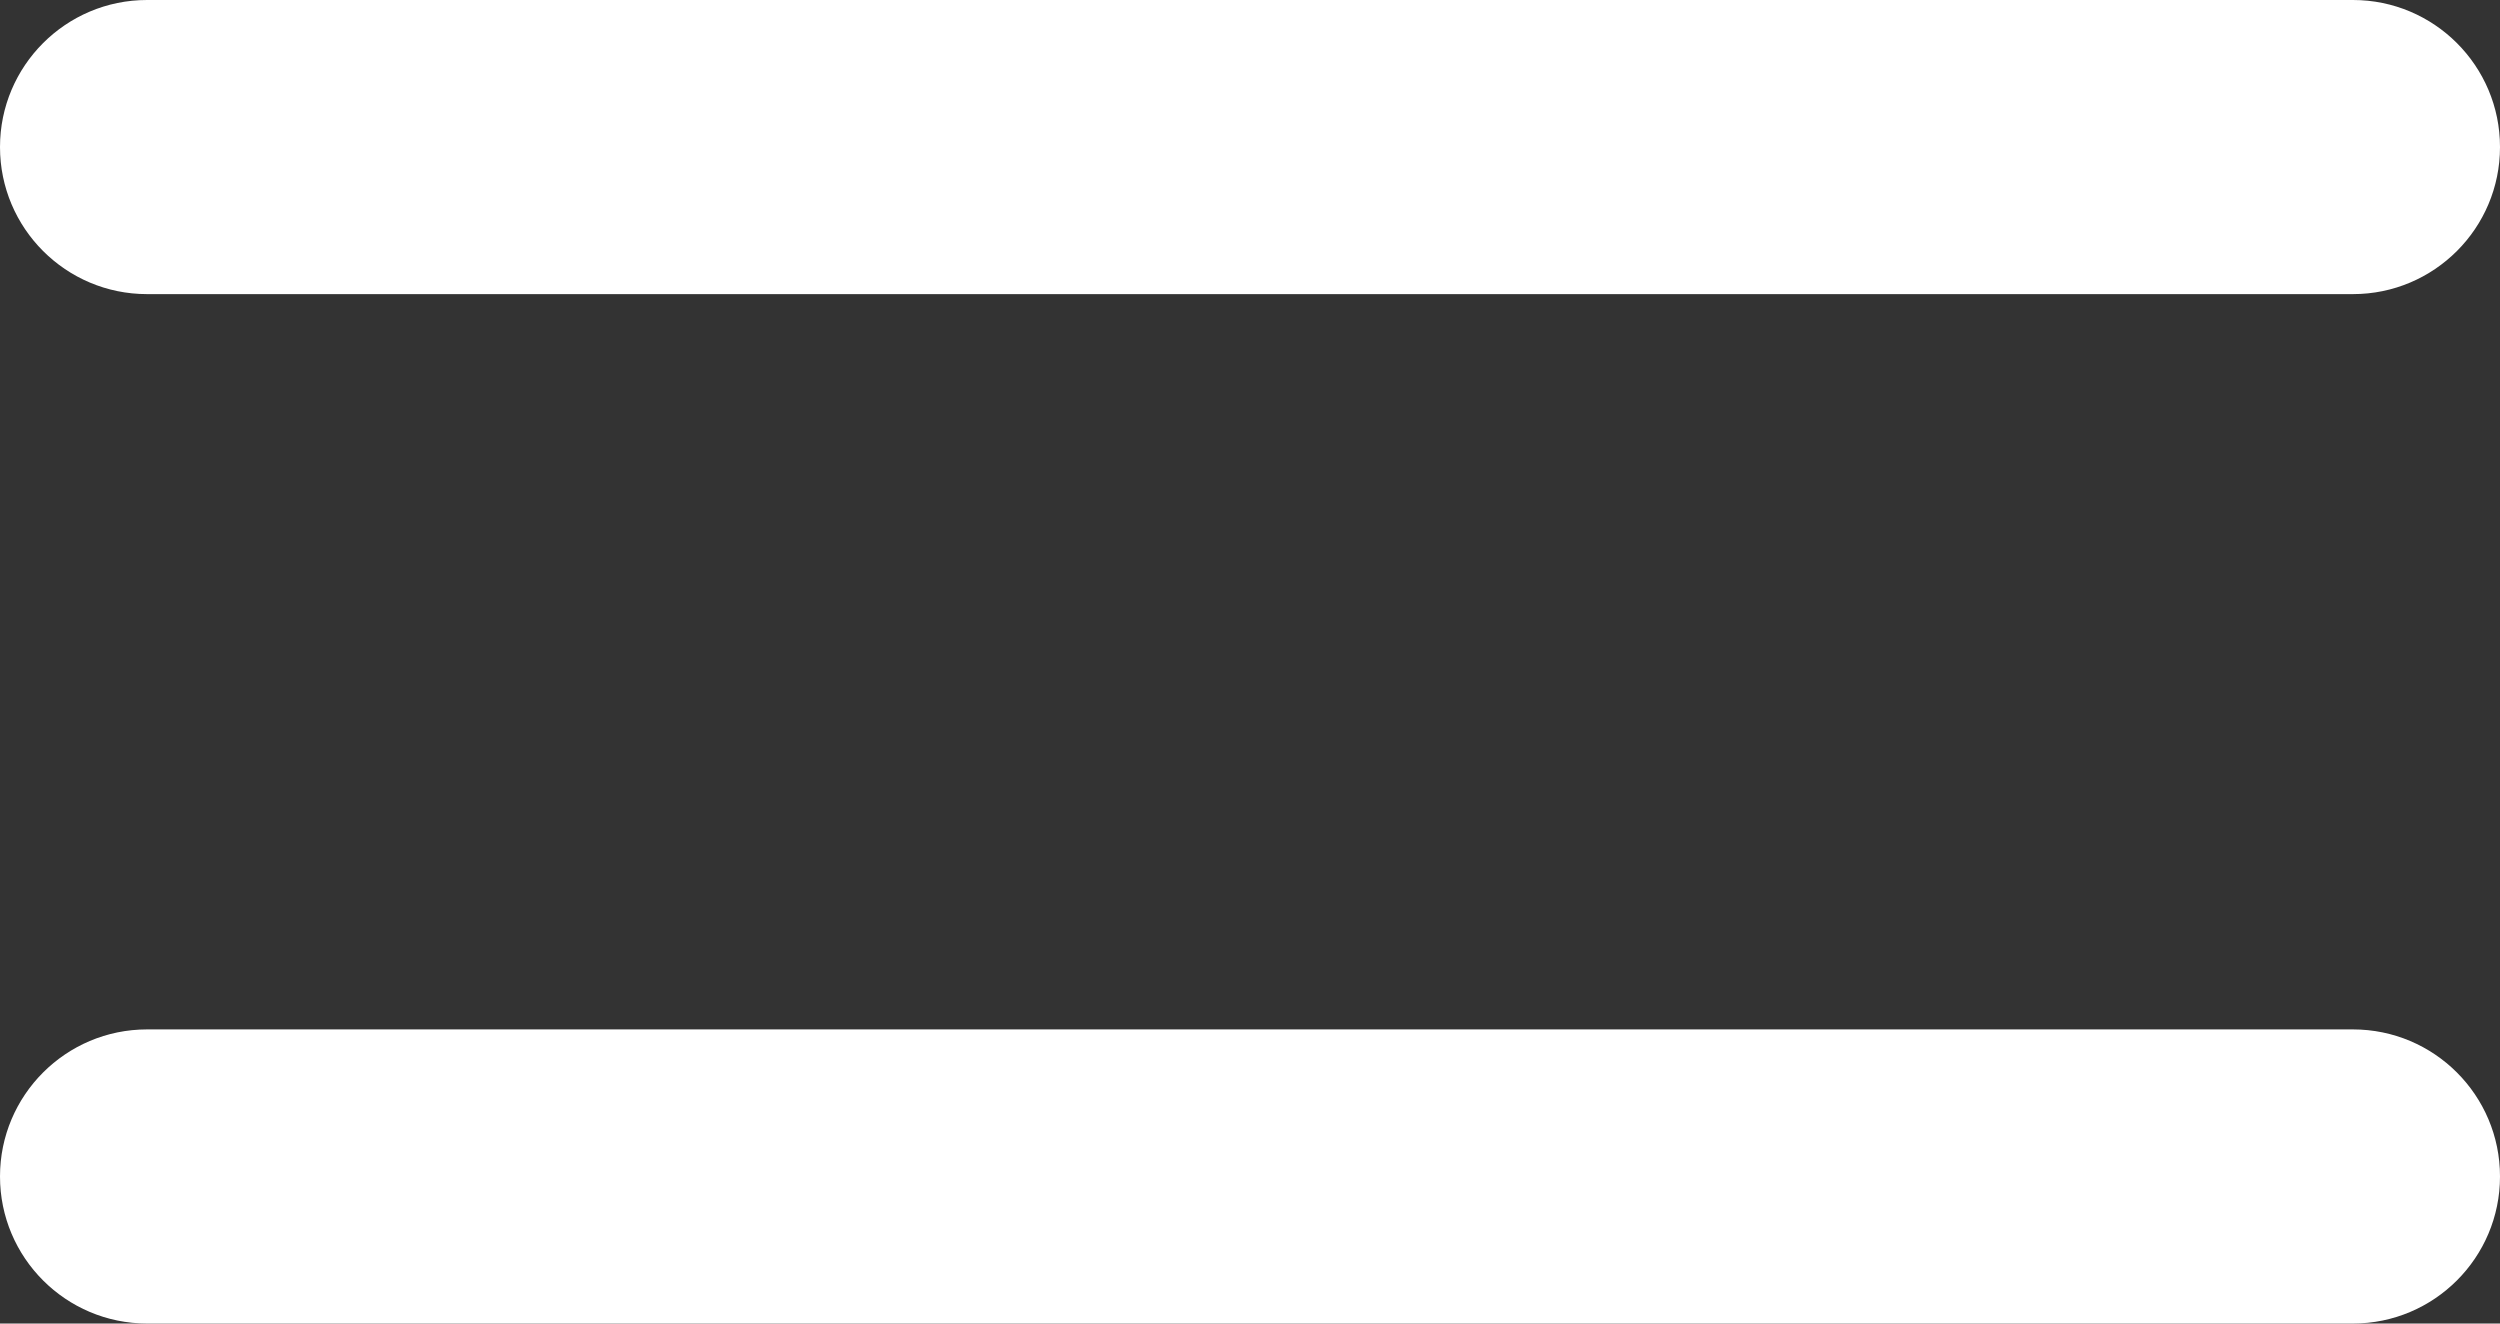 <svg width="17" height="9" viewBox="0 0 17 9" fill="none" xmlns="http://www.w3.org/2000/svg">
<rect x="0" y="0" width="17" height="9" fill="#333333" stroke="none"/>
<path d="M16 0H1C0.448 0 0 0.448 0 1C0 1.552 0.448 2 1 2H16C16.552 2 17 1.552 17 1C17 0.448 16.552 0 16 0Z" fill="white"/>
<path d="M0 8C0 7.448 0.448 7 1 7H16C16.552 7 17 7.448 17 8V8C17 8.552 16.552 9 16 9H1C0.448 9 0 8.552 0 8V8Z" fill="white"/>
</svg>
